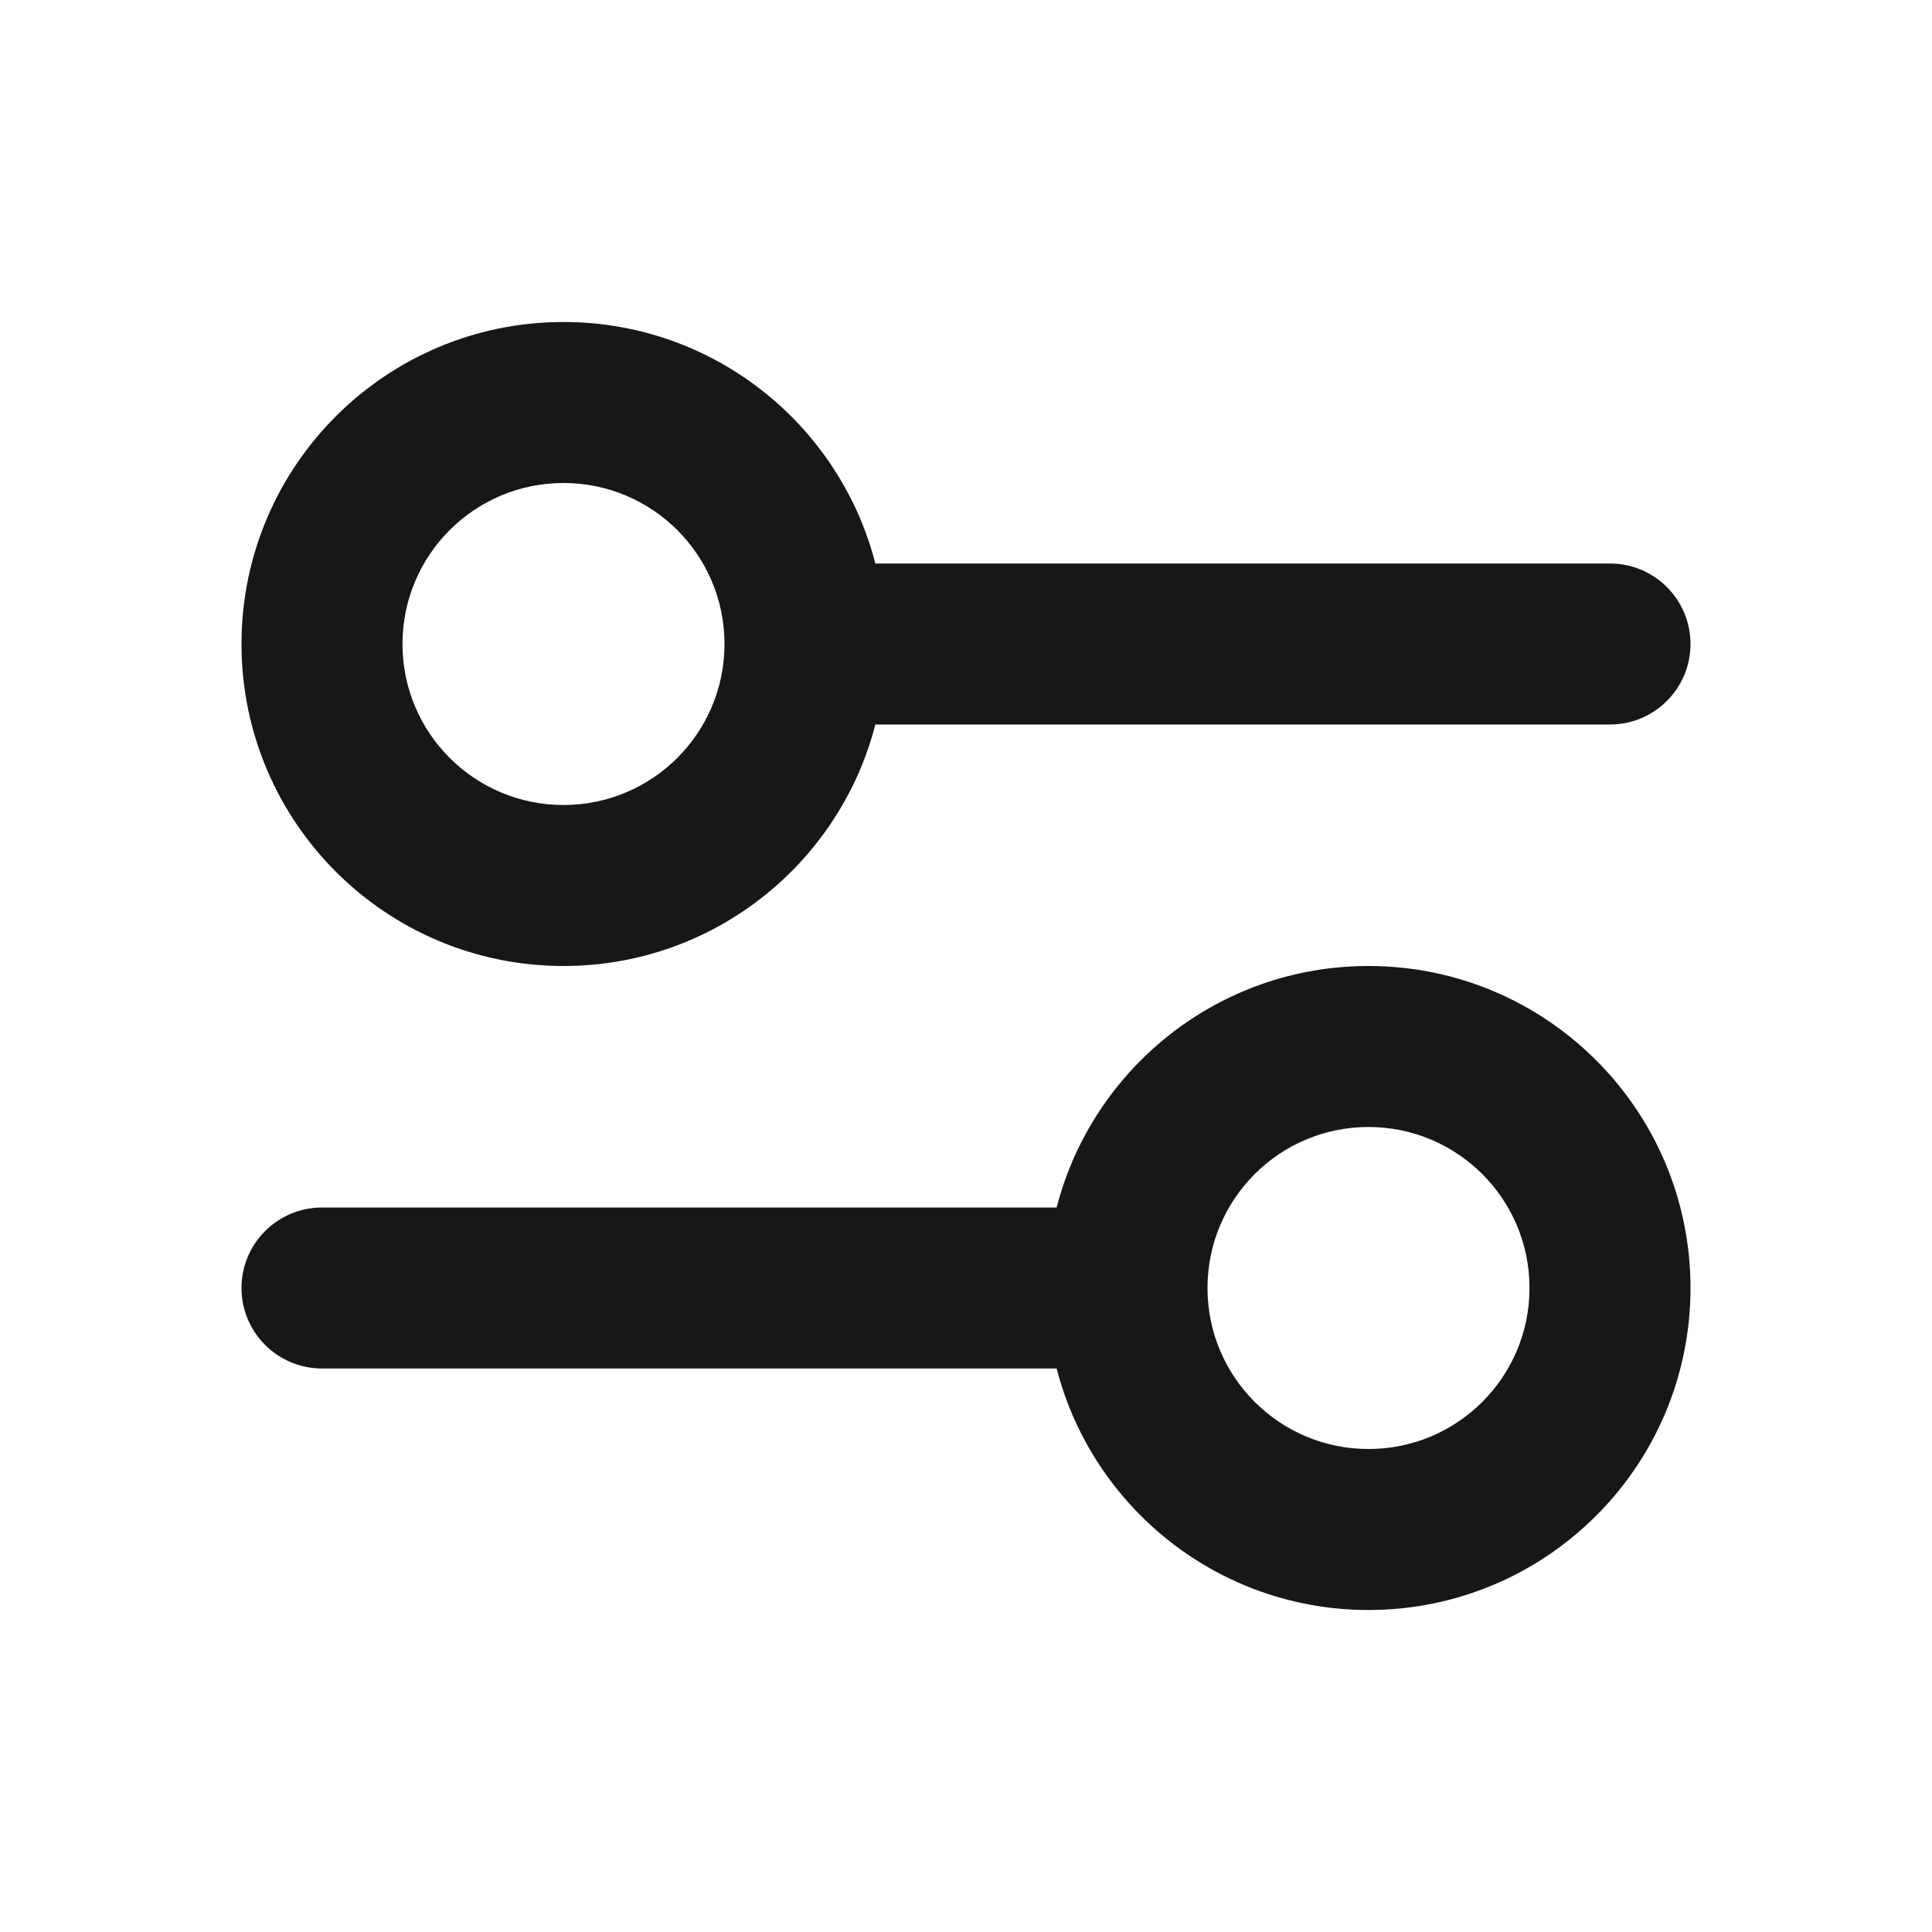 <svg width="24" height="24" viewBox="0 0 24 24" fill="none" xmlns="http://www.w3.org/2000/svg">
<path fill-rule="evenodd" clip-rule="evenodd" d="M7 4C8.864 4 10.43 5.275 10.874 7H20C20.552 7 21 7.448 21 8C21 8.552 20.552 9 20 9H10.874C10.43 10.725 8.864 12 7 12C4.791 12 3 10.209 3 8C3 5.791 4.791 4 7 4ZM9 8C9 9.105 8.105 10 7 10C5.895 10 5 9.105 5 8C5 6.895 5.895 6 7 6C8.105 6 9 6.895 9 8Z" fill="#171717"/>
<path fill-rule="evenodd" clip-rule="evenodd" d="M21 16C21 18.209 19.209 20 17 20C15.136 20 13.57 18.725 13.126 17H4C3.448 17 3 16.552 3 16C3 15.448 3.448 15 4 15H13.126C13.57 13.275 15.136 12 17 12C19.209 12 21 13.791 21 16ZM15 16C15 17.105 15.895 18 17 18C18.105 18 19 17.105 19 16C19 14.895 18.105 14 17 14C15.895 14 15 14.895 15 16Z" fill="#171717"/>
</svg>
